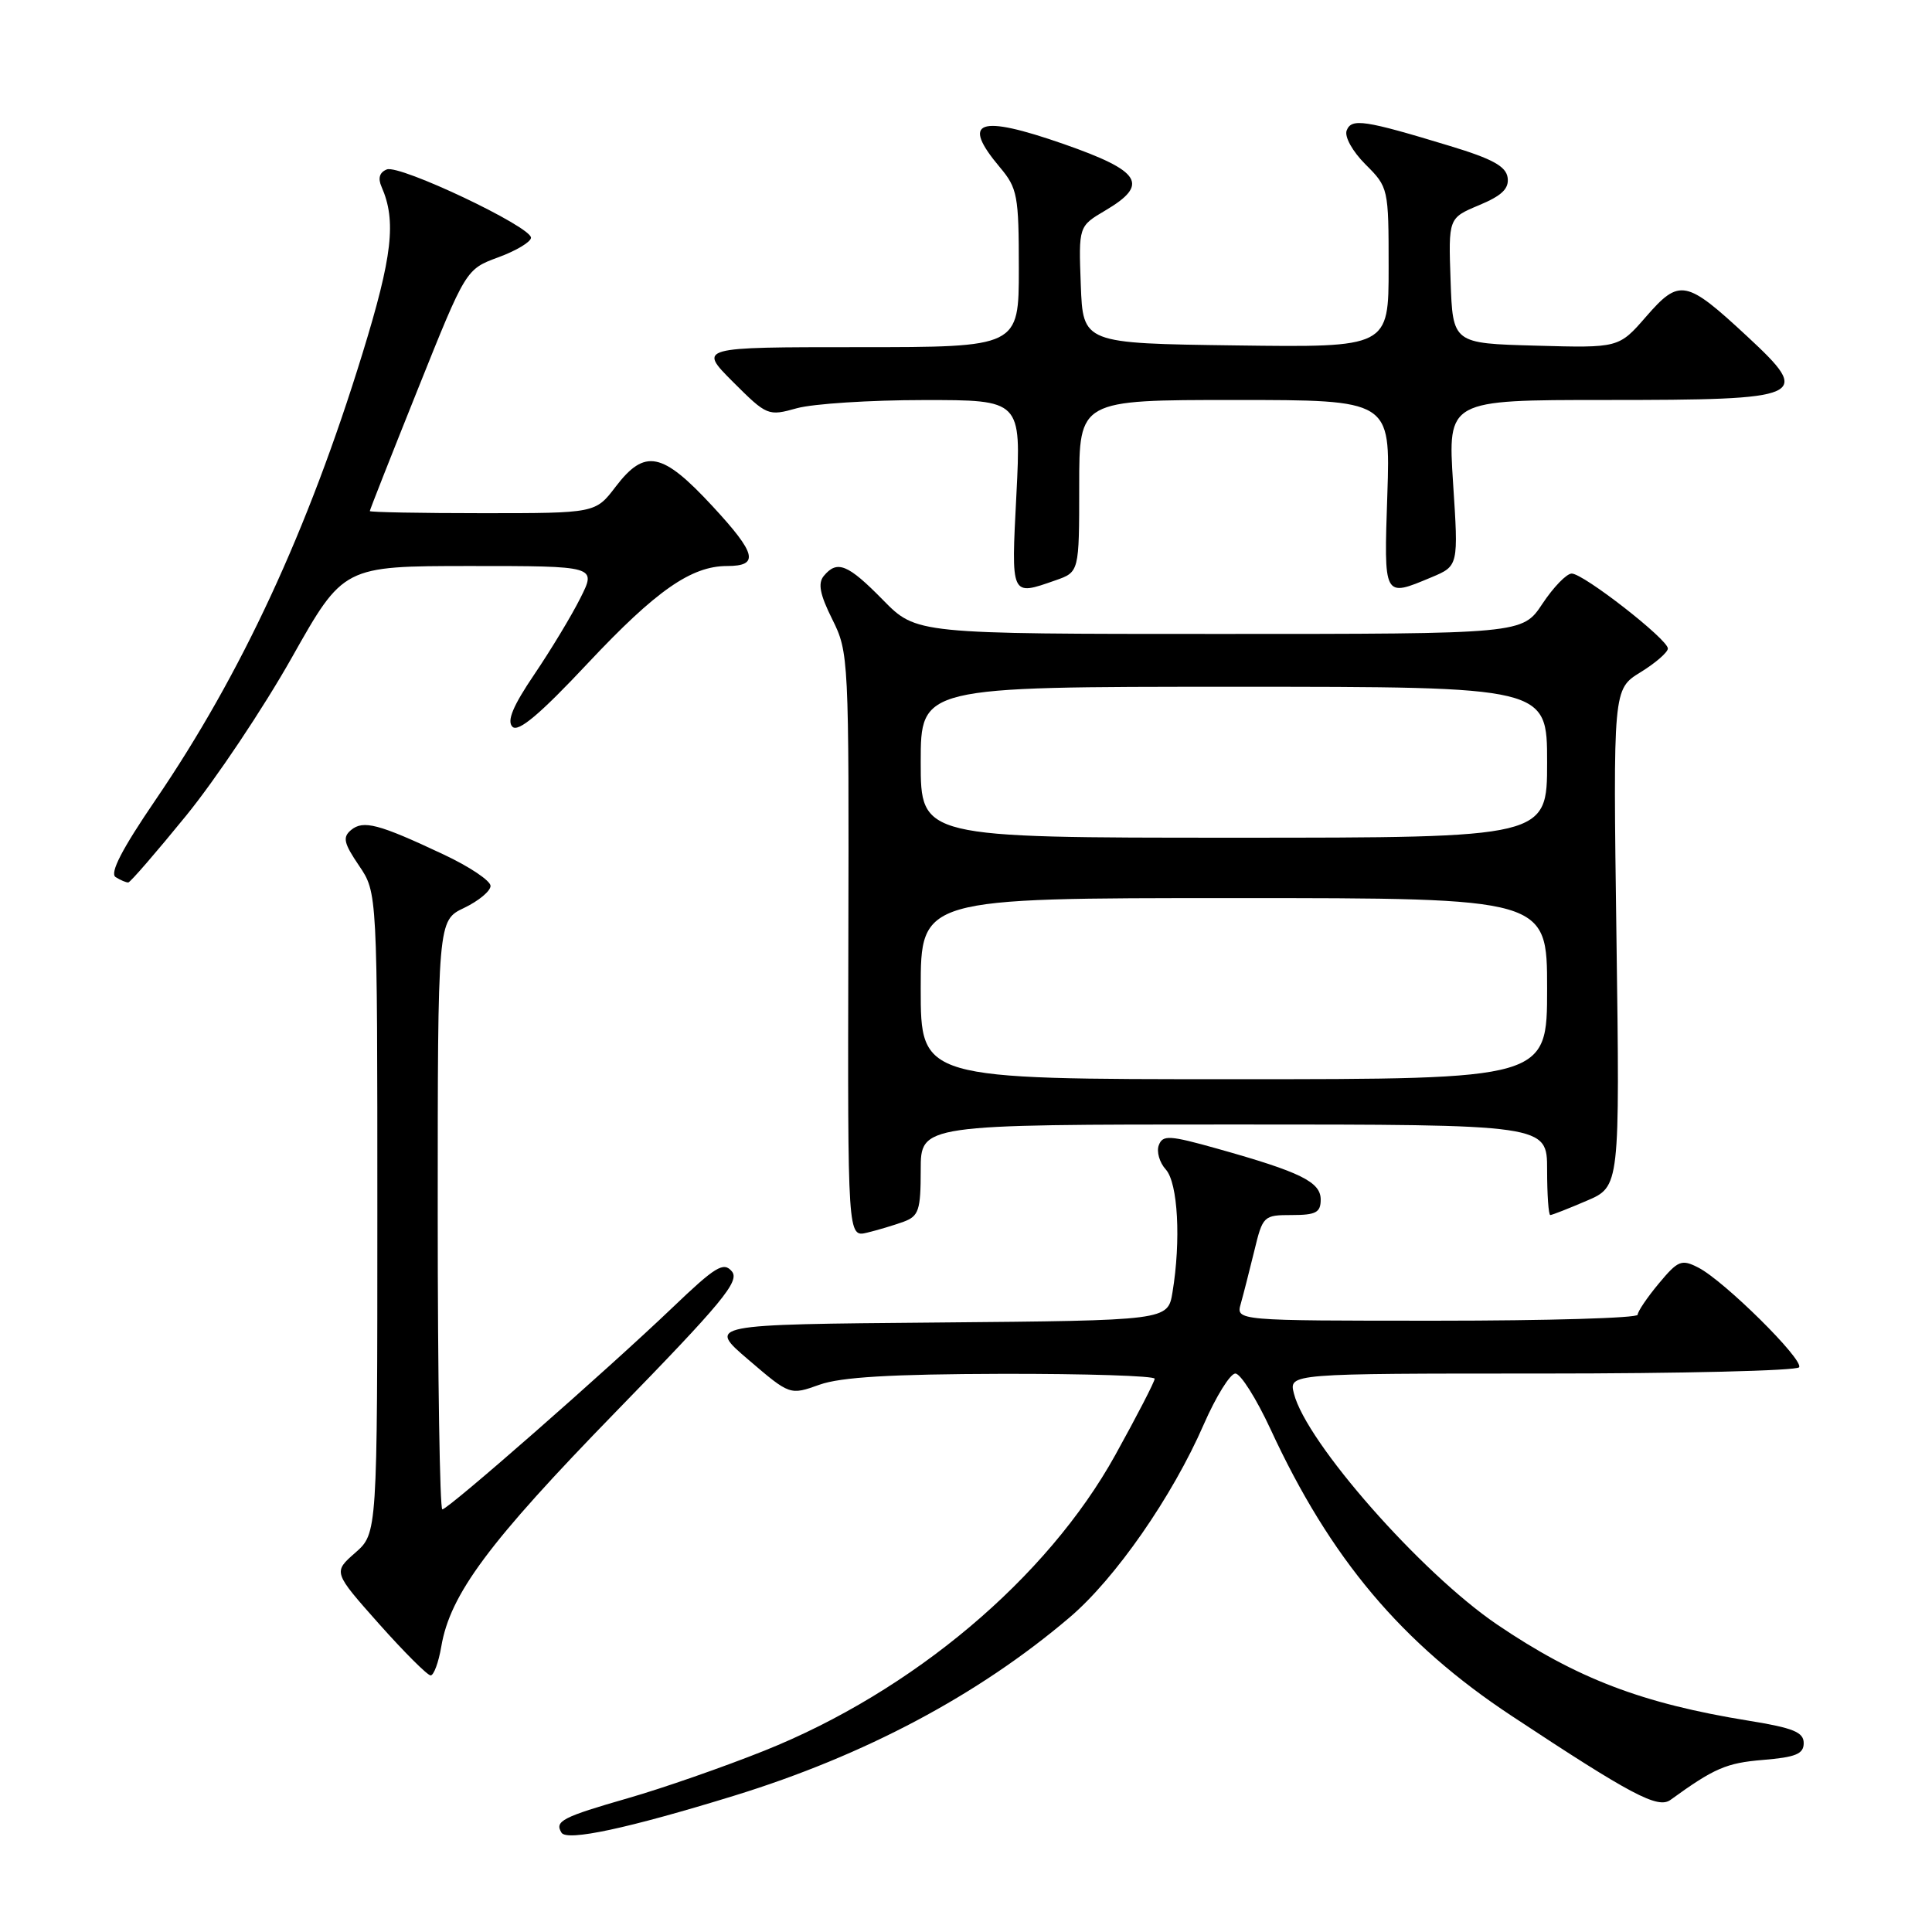 <?xml version="1.0" encoding="UTF-8" standalone="no"?>
<!DOCTYPE svg PUBLIC "-//W3C//DTD SVG 1.1//EN" "http://www.w3.org/Graphics/SVG/1.1/DTD/svg11.dtd" >
<svg xmlns="http://www.w3.org/2000/svg" xmlns:xlink="http://www.w3.org/1999/xlink" version="1.1" viewBox="0 0 256 256">
 <g >
 <path fill="currentColor"
d=" M 97.28 237.94 C 114.54 232.62 129.61 224.62 141.70 214.34 C 147.77 209.20 155.35 198.29 159.51 188.73 C 161.13 185.03 163.01 182.00 163.69 182.00 C 164.38 182.00 166.47 185.32 168.35 189.37 C 176.26 206.50 185.72 217.74 200.34 227.39 C 216.17 237.85 219.67 239.70 221.34 238.50 C 227.15 234.29 228.75 233.60 233.59 233.20 C 237.95 232.84 239.00 232.41 239.00 230.97 C 239.00 229.52 237.61 228.96 231.75 228.01 C 217.57 225.72 208.90 222.40 198.36 215.25 C 188.27 208.39 173.07 191.11 171.45 184.65 C 170.78 182.00 170.78 182.00 204.33 182.00 C 222.78 182.00 238.11 181.63 238.39 181.17 C 239.02 180.16 228.46 169.72 225.05 167.97 C 222.81 166.82 222.36 167.00 219.80 170.07 C 218.26 171.92 217.00 173.78 217.00 174.21 C 217.00 174.65 205.02 175.00 190.38 175.00 C 163.77 175.00 163.77 175.00 164.41 172.75 C 164.76 171.51 165.56 168.36 166.20 165.75 C 167.32 161.11 167.43 161.00 171.17 161.00 C 174.37 161.00 175.00 160.66 175.00 158.95 C 175.00 156.61 172.33 155.30 161.32 152.21 C 154.95 150.42 154.07 150.37 153.55 151.74 C 153.22 152.59 153.64 154.05 154.48 154.97 C 156.08 156.75 156.50 164.36 155.36 171.24 C 154.74 174.97 154.74 174.97 124.22 175.24 C 93.70 175.50 93.70 175.50 99.19 180.19 C 104.67 184.88 104.67 184.88 108.59 183.48 C 111.42 182.47 118.07 182.08 132.75 182.04 C 143.89 182.02 153.00 182.31 153.00 182.69 C 153.00 183.07 150.65 187.62 147.78 192.80 C 138.75 209.11 120.94 224.11 101.27 231.98 C 95.90 234.13 87.80 236.95 83.27 238.25 C 74.49 240.78 73.46 241.31 74.40 242.84 C 75.12 244.01 83.22 242.27 97.28 237.94 Z  M 58.47 218.19 C 59.64 211.25 64.75 204.38 81.58 187.09 C 95.74 172.56 98.05 169.76 96.98 168.47 C 95.88 167.15 94.82 167.80 89.11 173.26 C 80.36 181.62 59.39 200.00 58.61 200.00 C 58.28 200.00 58.00 182.44 58.00 160.98 C 58.00 121.97 58.00 121.97 61.50 120.30 C 63.42 119.38 65.00 118.07 65.00 117.39 C 65.00 116.70 62.19 114.82 58.75 113.21 C 50.17 109.17 48.14 108.64 46.52 109.98 C 45.37 110.94 45.55 111.72 47.57 114.70 C 50.00 118.28 50.00 118.28 50.00 160.73 C 50.00 203.18 50.00 203.18 47.07 205.75 C 44.14 208.32 44.14 208.32 50.21 215.16 C 53.56 218.92 56.64 222.00 57.06 222.00 C 57.48 222.00 58.11 220.29 58.47 218.19 Z  M 119.75 161.88 C 121.74 161.14 122.00 160.36 122.00 155.02 C 122.00 149.00 122.00 149.00 163.50 149.00 C 205.00 149.00 205.00 149.00 205.00 155.00 C 205.00 158.30 205.19 161.00 205.42 161.00 C 205.65 161.00 207.82 160.15 210.24 159.11 C 214.64 157.23 214.64 157.23 214.19 124.27 C 213.74 91.32 213.74 91.32 217.37 89.08 C 219.37 87.85 221.00 86.43 221.00 85.93 C 221.00 84.72 209.82 76.00 208.26 76.00 C 207.58 76.00 205.84 77.80 204.38 80.00 C 201.73 84.00 201.73 84.00 161.58 84.00 C 121.42 84.00 121.42 84.00 117.00 79.50 C 112.34 74.75 110.93 74.18 109.16 76.31 C 108.35 77.29 108.64 78.77 110.28 82.06 C 112.46 86.43 112.50 87.15 112.41 125.23 C 112.32 163.96 112.32 163.96 114.91 163.33 C 116.33 162.99 118.51 162.33 119.75 161.88 Z  M 24.67 108.07 C 28.61 103.23 34.91 93.80 38.67 87.13 C 45.50 75.01 45.50 75.01 62.27 75.00 C 79.04 75.00 79.04 75.00 76.90 79.25 C 75.73 81.59 72.98 86.14 70.80 89.36 C 67.96 93.55 67.14 95.54 67.90 96.30 C 68.67 97.07 71.55 94.65 77.95 87.82 C 86.94 78.25 91.60 75.00 96.34 75.00 C 100.64 75.00 100.25 73.38 94.41 67.07 C 87.74 59.87 85.45 59.41 81.57 64.50 C 78.90 68.00 78.90 68.00 63.95 68.00 C 55.73 68.00 49.00 67.87 49.00 67.72 C 49.00 67.57 51.87 60.29 55.37 51.56 C 61.73 35.68 61.73 35.68 66.04 34.09 C 68.41 33.22 70.35 32.05 70.36 31.50 C 70.37 30.03 52.98 21.79 51.26 22.45 C 50.29 22.83 50.05 23.61 50.56 24.76 C 52.54 29.26 52.00 33.95 48.03 46.84 C 40.79 70.34 32.00 89.29 20.59 106.02 C 16.16 112.51 14.51 115.71 15.32 116.22 C 15.97 116.63 16.73 116.95 17.00 116.93 C 17.27 116.91 20.72 112.92 24.67 108.07 Z  M 139.85 76.90 C 143.00 75.80 143.00 75.80 143.00 64.40 C 143.00 53.00 143.00 53.00 163.62 53.00 C 184.24 53.00 184.24 53.00 183.83 65.50 C 183.37 79.31 183.29 79.16 189.66 76.50 C 193.26 74.99 193.26 74.99 192.54 64.00 C 191.83 53.00 191.83 53.00 212.72 53.00 C 239.42 53.00 240.21 52.64 231.50 44.56 C 223.40 37.04 222.54 36.87 218.12 41.95 C 214.50 46.11 214.50 46.11 203.50 45.80 C 192.50 45.50 192.50 45.50 192.21 37.19 C 191.92 28.89 191.92 28.89 195.98 27.19 C 199.00 25.93 199.97 25.00 199.77 23.54 C 199.56 22.04 197.76 21.05 192.15 19.35 C 180.77 15.89 179.08 15.64 178.44 17.29 C 178.13 18.11 179.20 20.05 180.94 21.79 C 183.97 24.81 184.00 24.96 184.00 35.44 C 184.00 46.04 184.00 46.04 163.75 45.77 C 143.50 45.50 143.50 45.50 143.21 37.74 C 142.92 29.98 142.92 29.98 146.46 27.89 C 152.32 24.43 151.23 22.68 140.96 19.09 C 129.61 15.13 127.28 15.98 132.50 22.18 C 134.82 24.94 135.00 25.92 135.00 35.58 C 135.00 46.00 135.00 46.00 113.76 46.00 C 92.53 46.00 92.53 46.00 97.11 50.59 C 101.63 55.10 101.77 55.16 105.60 54.09 C 107.75 53.50 115.31 53.01 122.40 53.01 C 135.31 53.00 135.31 53.00 134.68 65.50 C 133.98 79.17 133.89 78.98 139.85 76.90 Z  M 122.00 131.00 C 122.00 119.00 122.00 119.00 163.50 119.00 C 205.00 119.00 205.00 119.00 205.00 131.00 C 205.00 143.00 205.00 143.00 163.50 143.00 C 122.00 143.00 122.00 143.00 122.00 131.00 Z  M 122.00 101.00 C 122.00 91.00 122.00 91.00 163.50 91.00 C 205.00 91.00 205.00 91.00 205.00 101.00 C 205.00 111.00 205.00 111.00 163.50 111.00 C 122.00 111.00 122.00 111.00 122.00 101.00 Z "/>
</g>
</svg>